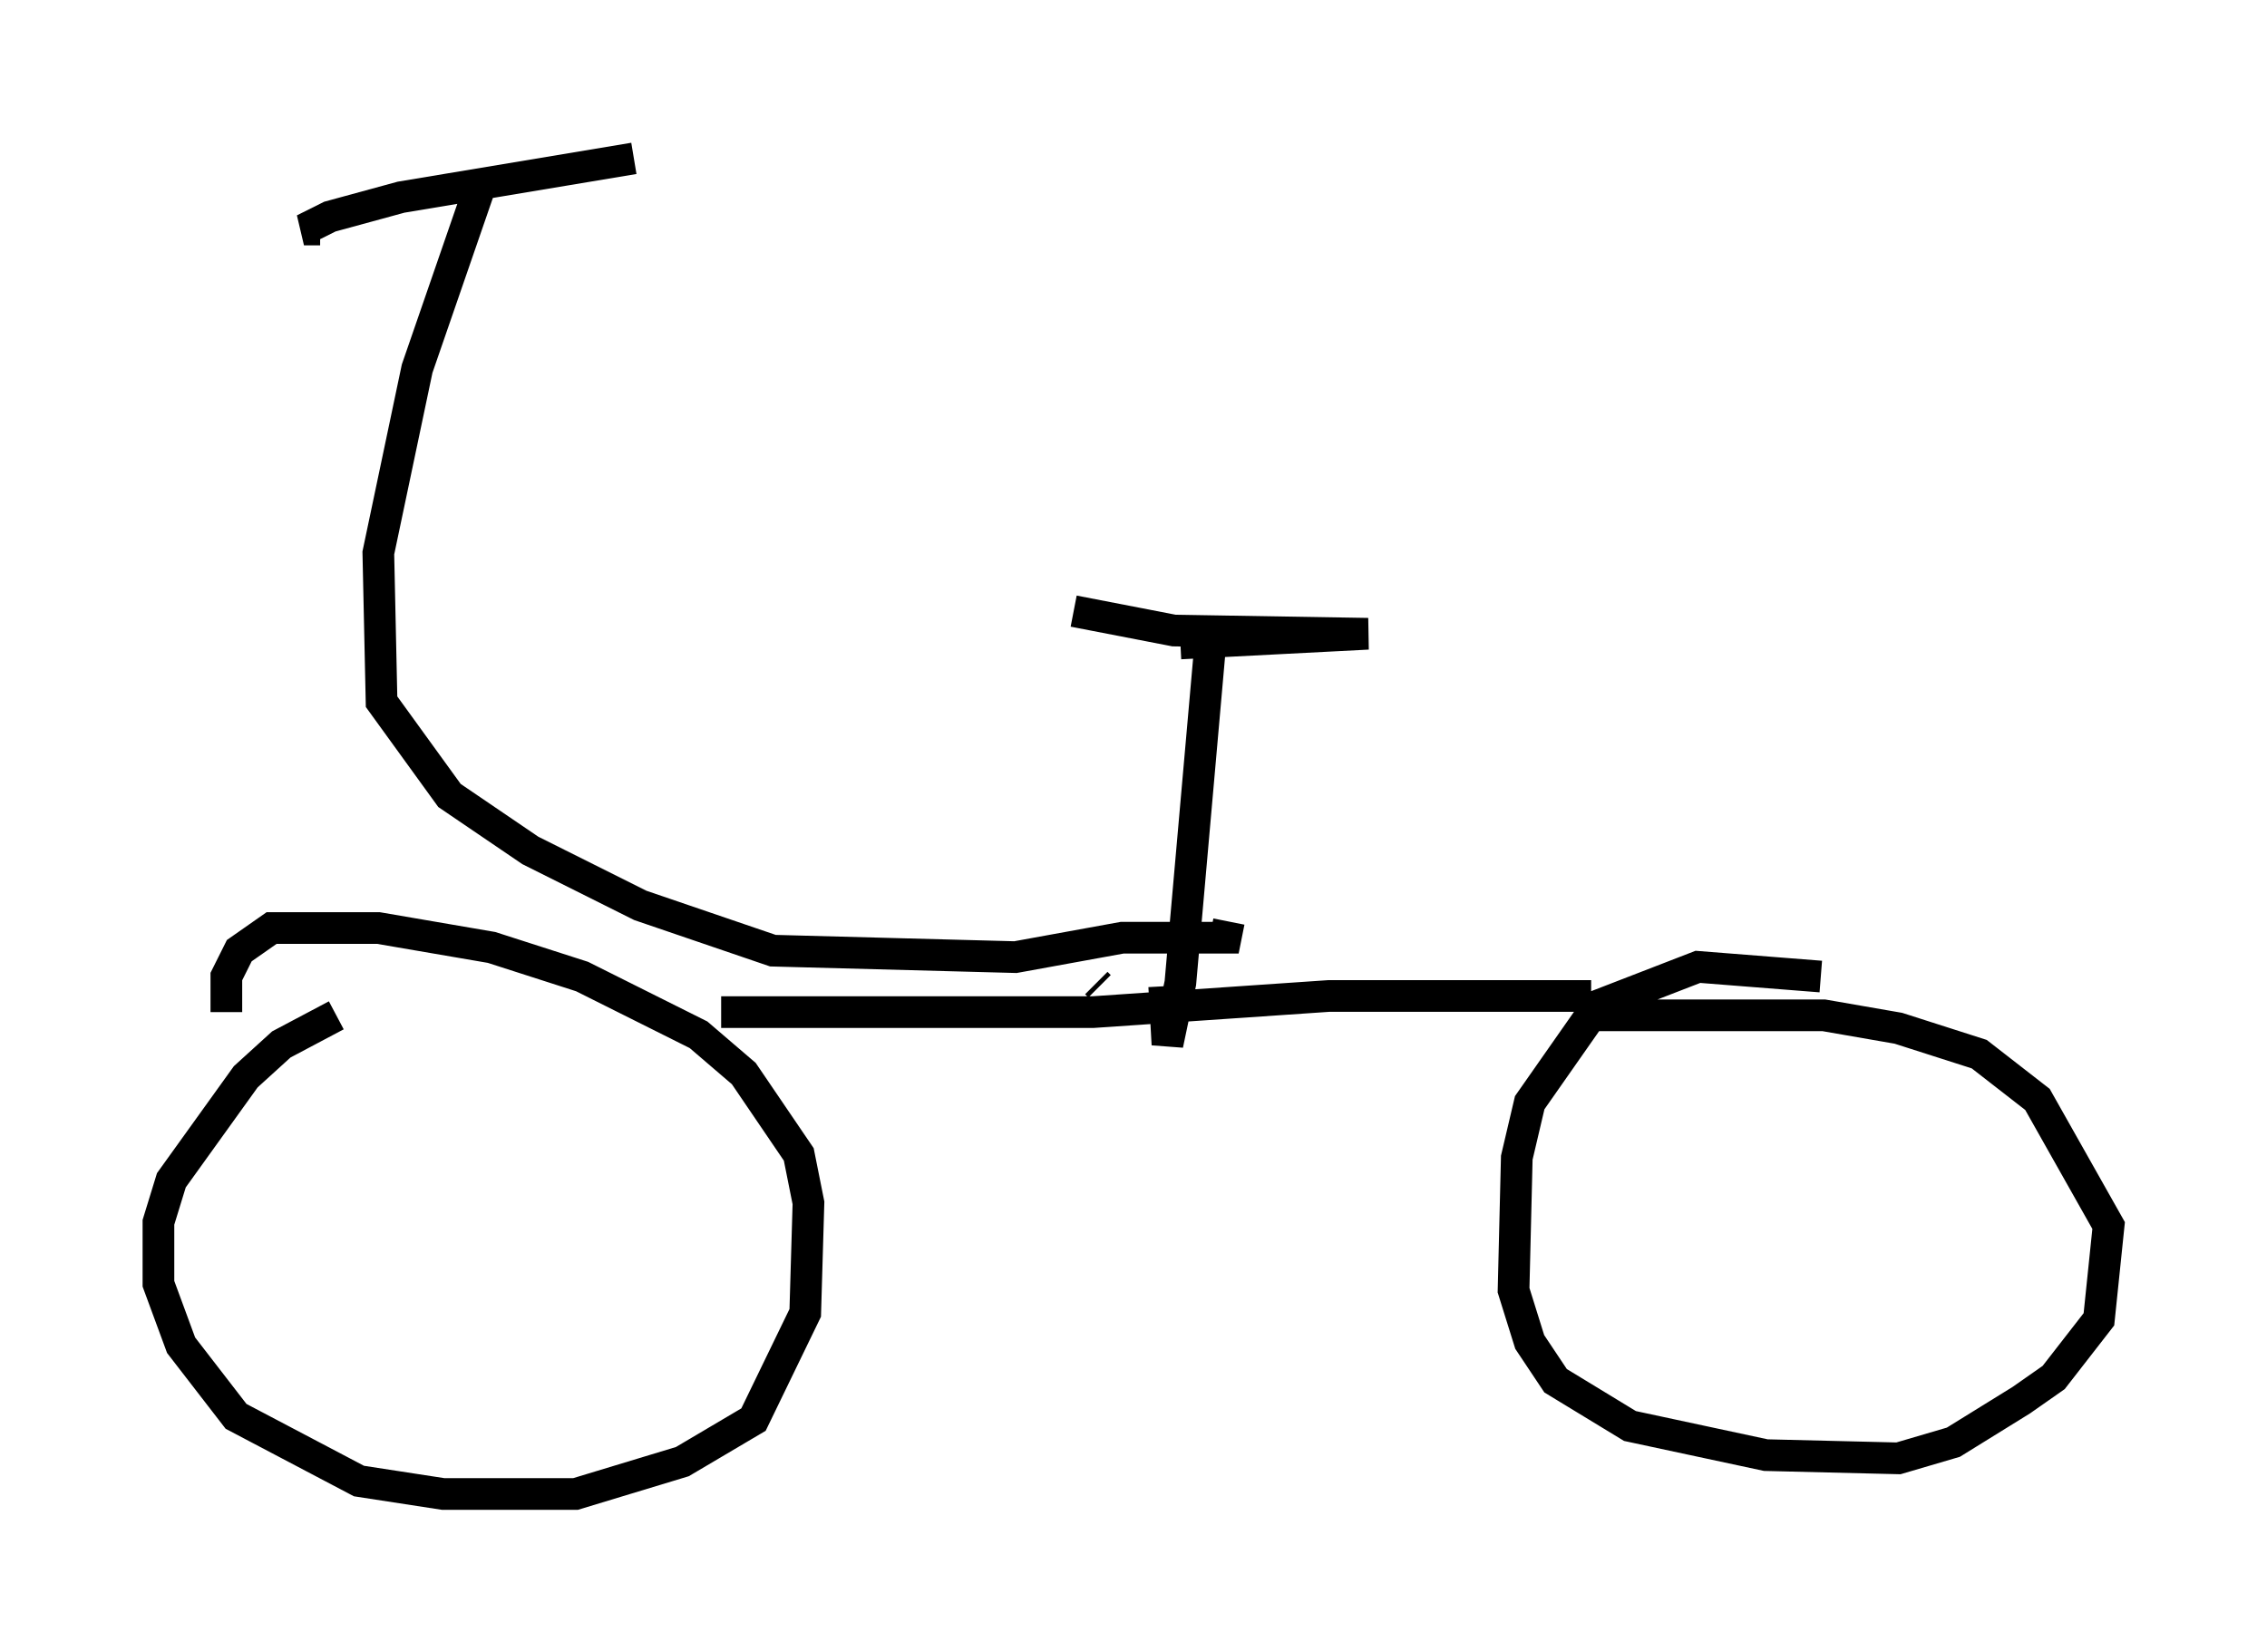 <?xml version="1.0" encoding="utf-8" ?>
<svg baseProfile="full" height="52.161" version="1.1" width="71.557" xmlns="http://www.w3.org/2000/svg" xmlns:ev="http://www.w3.org/2001/xml-events" xmlns:xlink="http://www.w3.org/1999/xlink"><defs /><rect fill="white" height="52.161" width="71.557" x="0" y="0" /><path d="M12.963, 32.052 m-2.348, 0.0 l-1.735, 0.919 -1.123, 1.021 l-2.348, 3.267 -0.408, 1.327 l0.0, 1.94 0.715, 1.94 l1.735, 2.246 3.879, 2.042 l2.654, 0.408 4.185, 0.0 l3.369, -1.021 2.246, -1.327 l1.633, -3.369 0.102, -3.471 l-0.306, -1.531 -1.735, -2.552 l-1.429, -1.225 -3.675, -1.838 l-2.858, -0.919 -3.573, -0.613 l-3.369, 0.0 -1.021, 0.715 l-0.408, 0.817 0.0, 1.123 m50.328, -1.123 l-3.879, -0.306 -3.165, 1.225 l-2.144, 3.063 -0.408, 1.735 l-0.102, 4.185 0.51, 1.633 l0.817, 1.225 2.348, 1.429 l4.288, 0.919 4.185, 0.102 l1.735, -0.51 2.144, -1.327 l1.021, -0.715 1.429, -1.838 l0.306, -2.96 -2.246, -3.981 l-1.838, -1.429 -2.552, -0.817 l-2.348, -0.408 -7.861, 0.0 m-26.95, -0.102 l11.74, 0.0 7.452, -0.51 l8.269, 0.0 m-15.517, -0.306 l-0.102, -0.102 m-19.498, -25.011 l-1.94, 5.615 -1.225, 5.819 l0.102, 4.696 2.144, 2.96 l2.552, 1.735 3.471, 1.735 l4.185, 1.429 7.656, 0.204 l3.369, -0.613 3.267, 0.0 l0.102, -0.51 m-0.613, -8.473 l-0.919, 10.413 -0.408, 1.94 l-0.102, -1.838 m-2.858, -11.842 l3.165, 0.613 6.125, 0.102 l-5.921, 0.306 m-27.154, -13.067 l-0.51, 0.0 0.817, -0.408 l2.246, -0.613 7.35, -1.225 " fill="none" stroke="black" stroke-width="1" /></svg>